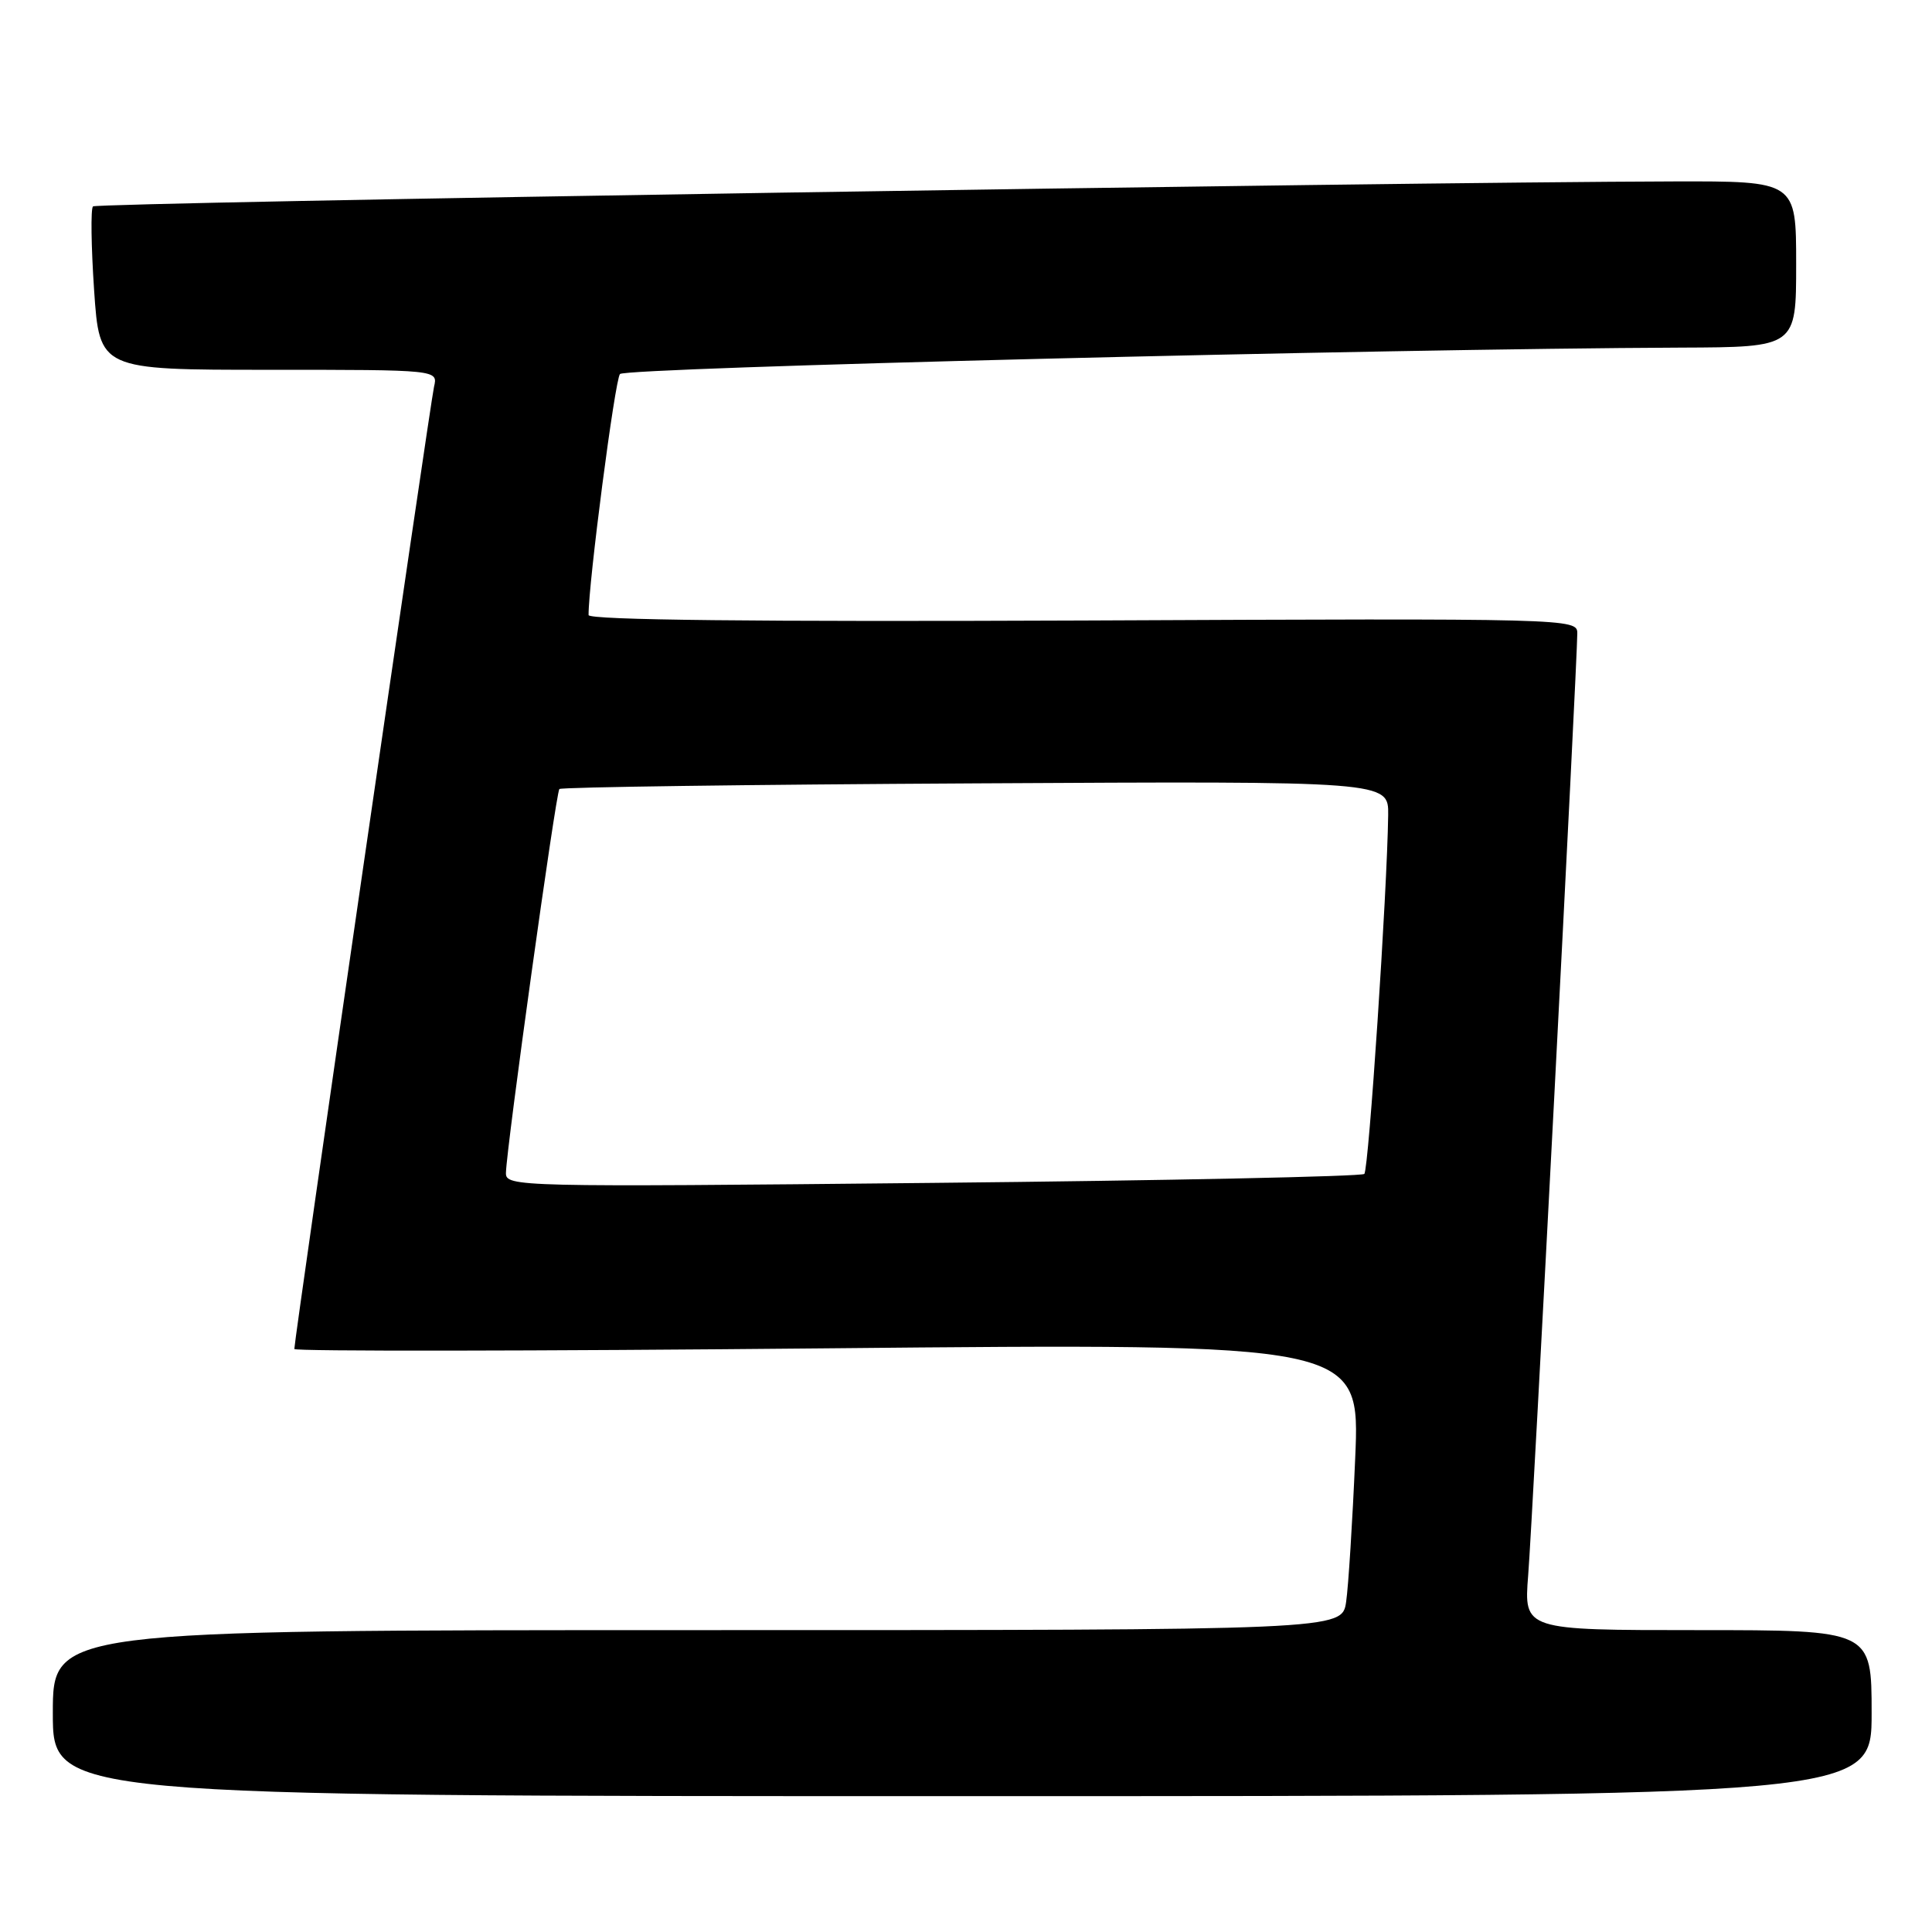 <?xml version="1.0" encoding="UTF-8" standalone="no"?>
<!DOCTYPE svg PUBLIC "-//W3C//DTD SVG 1.1//EN" "http://www.w3.org/Graphics/SVG/1.1/DTD/svg11.dtd" >
<svg xmlns="http://www.w3.org/2000/svg" xmlns:xlink="http://www.w3.org/1999/xlink" version="1.1" viewBox="0 0 256 256">
 <g >
 <path fill="currentColor"
d=" M 248.00 227.00 C 248.00 216.00 248.00 216.00 224.96 216.00 C 201.92 216.00 201.92 216.00 202.49 208.75 C 203.07 201.55 209.00 87.70 209.00 83.91 C 209.00 81.96 208.19 81.93 143.50 82.22 C 100.31 82.40 78.00 82.16 77.99 81.50 C 77.95 77.43 81.48 50.31 82.15 49.56 C 82.90 48.71 182.81 46.22 222.75 46.06 C 238.00 46.00 238.00 46.00 238.00 35.00 C 238.00 24.00 238.00 24.00 221.75 24.04 C 183.94 24.13 12.84 26.83 12.32 27.35 C 12.01 27.66 12.08 32.66 12.47 38.46 C 13.19 49.00 13.19 49.00 35.62 49.00 C 58.04 49.00 58.04 49.00 57.51 51.25 C 57.02 53.34 39.00 177.45 39.00 178.75 C 39.00 179.07 70.78 179.03 109.61 178.66 C 180.23 177.99 180.23 177.99 179.57 193.24 C 179.21 201.63 178.67 210.19 178.37 212.25 C 177.82 216.00 177.82 216.00 92.41 216.00 C 7.00 216.00 7.00 216.00 7.00 227.00 C 7.00 238.00 7.00 238.00 127.50 238.00 C 248.00 238.00 248.00 238.00 248.00 227.00 Z  M 67.04 155.41 C 67.12 151.98 73.66 105.01 74.12 104.55 C 74.37 104.30 99.19 103.96 129.29 103.80 C 184.00 103.50 184.00 103.50 183.94 108.00 C 183.81 118.13 181.36 154.97 180.78 155.55 C 180.44 155.89 154.70 156.43 123.58 156.74 C 68.39 157.30 67.00 157.26 67.04 155.41 Z "/>
</g>
</svg>